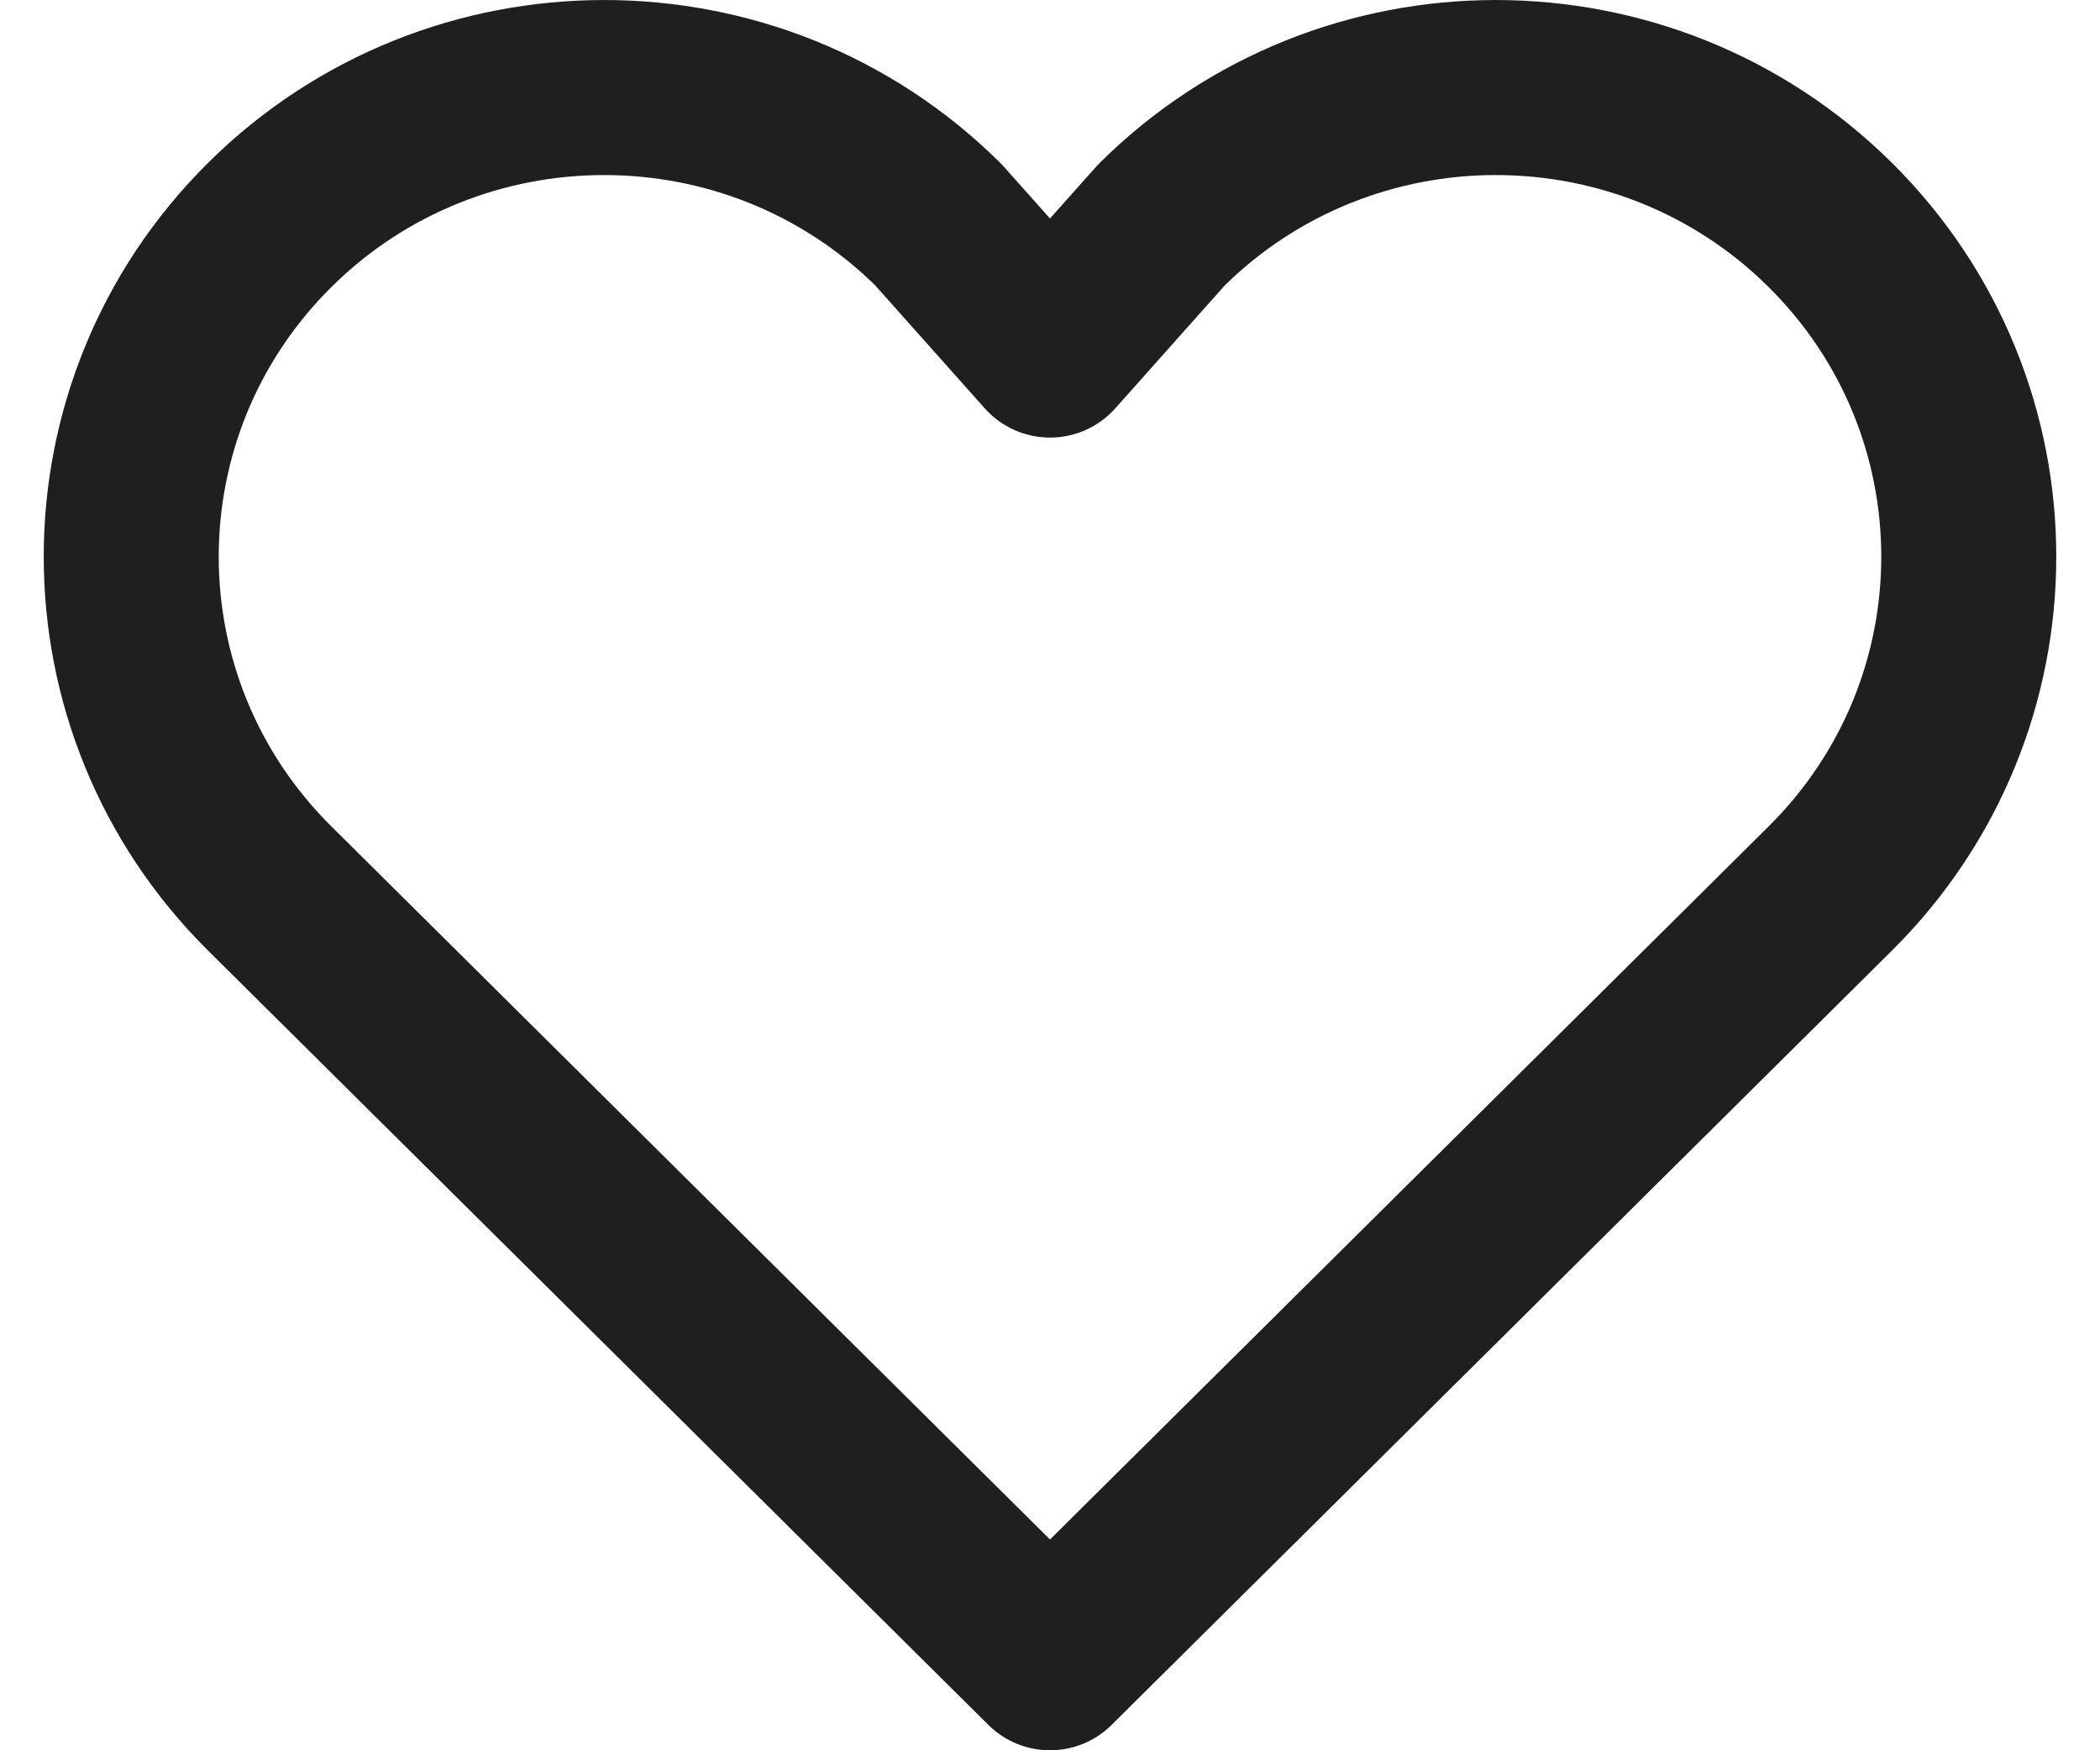 <svg width="24" height="20" viewBox="0 0 24 20" fill="none" xmlns="http://www.w3.org/2000/svg">
<path d="M20.917 2.57C18.806 0.477 15.384 0.477 13.274 2.57L12 4L10.726 2.57C8.616 0.477 5.194 0.477 3.083 2.57C0.972 4.664 0.972 8.059 3.083 10.153L12 19L20.917 10.153C23.028 8.059 23.028 4.664 20.917 2.57Z" stroke="#1F1F1F" stroke-width="2" stroke-linejoin="round"/>
</svg>
